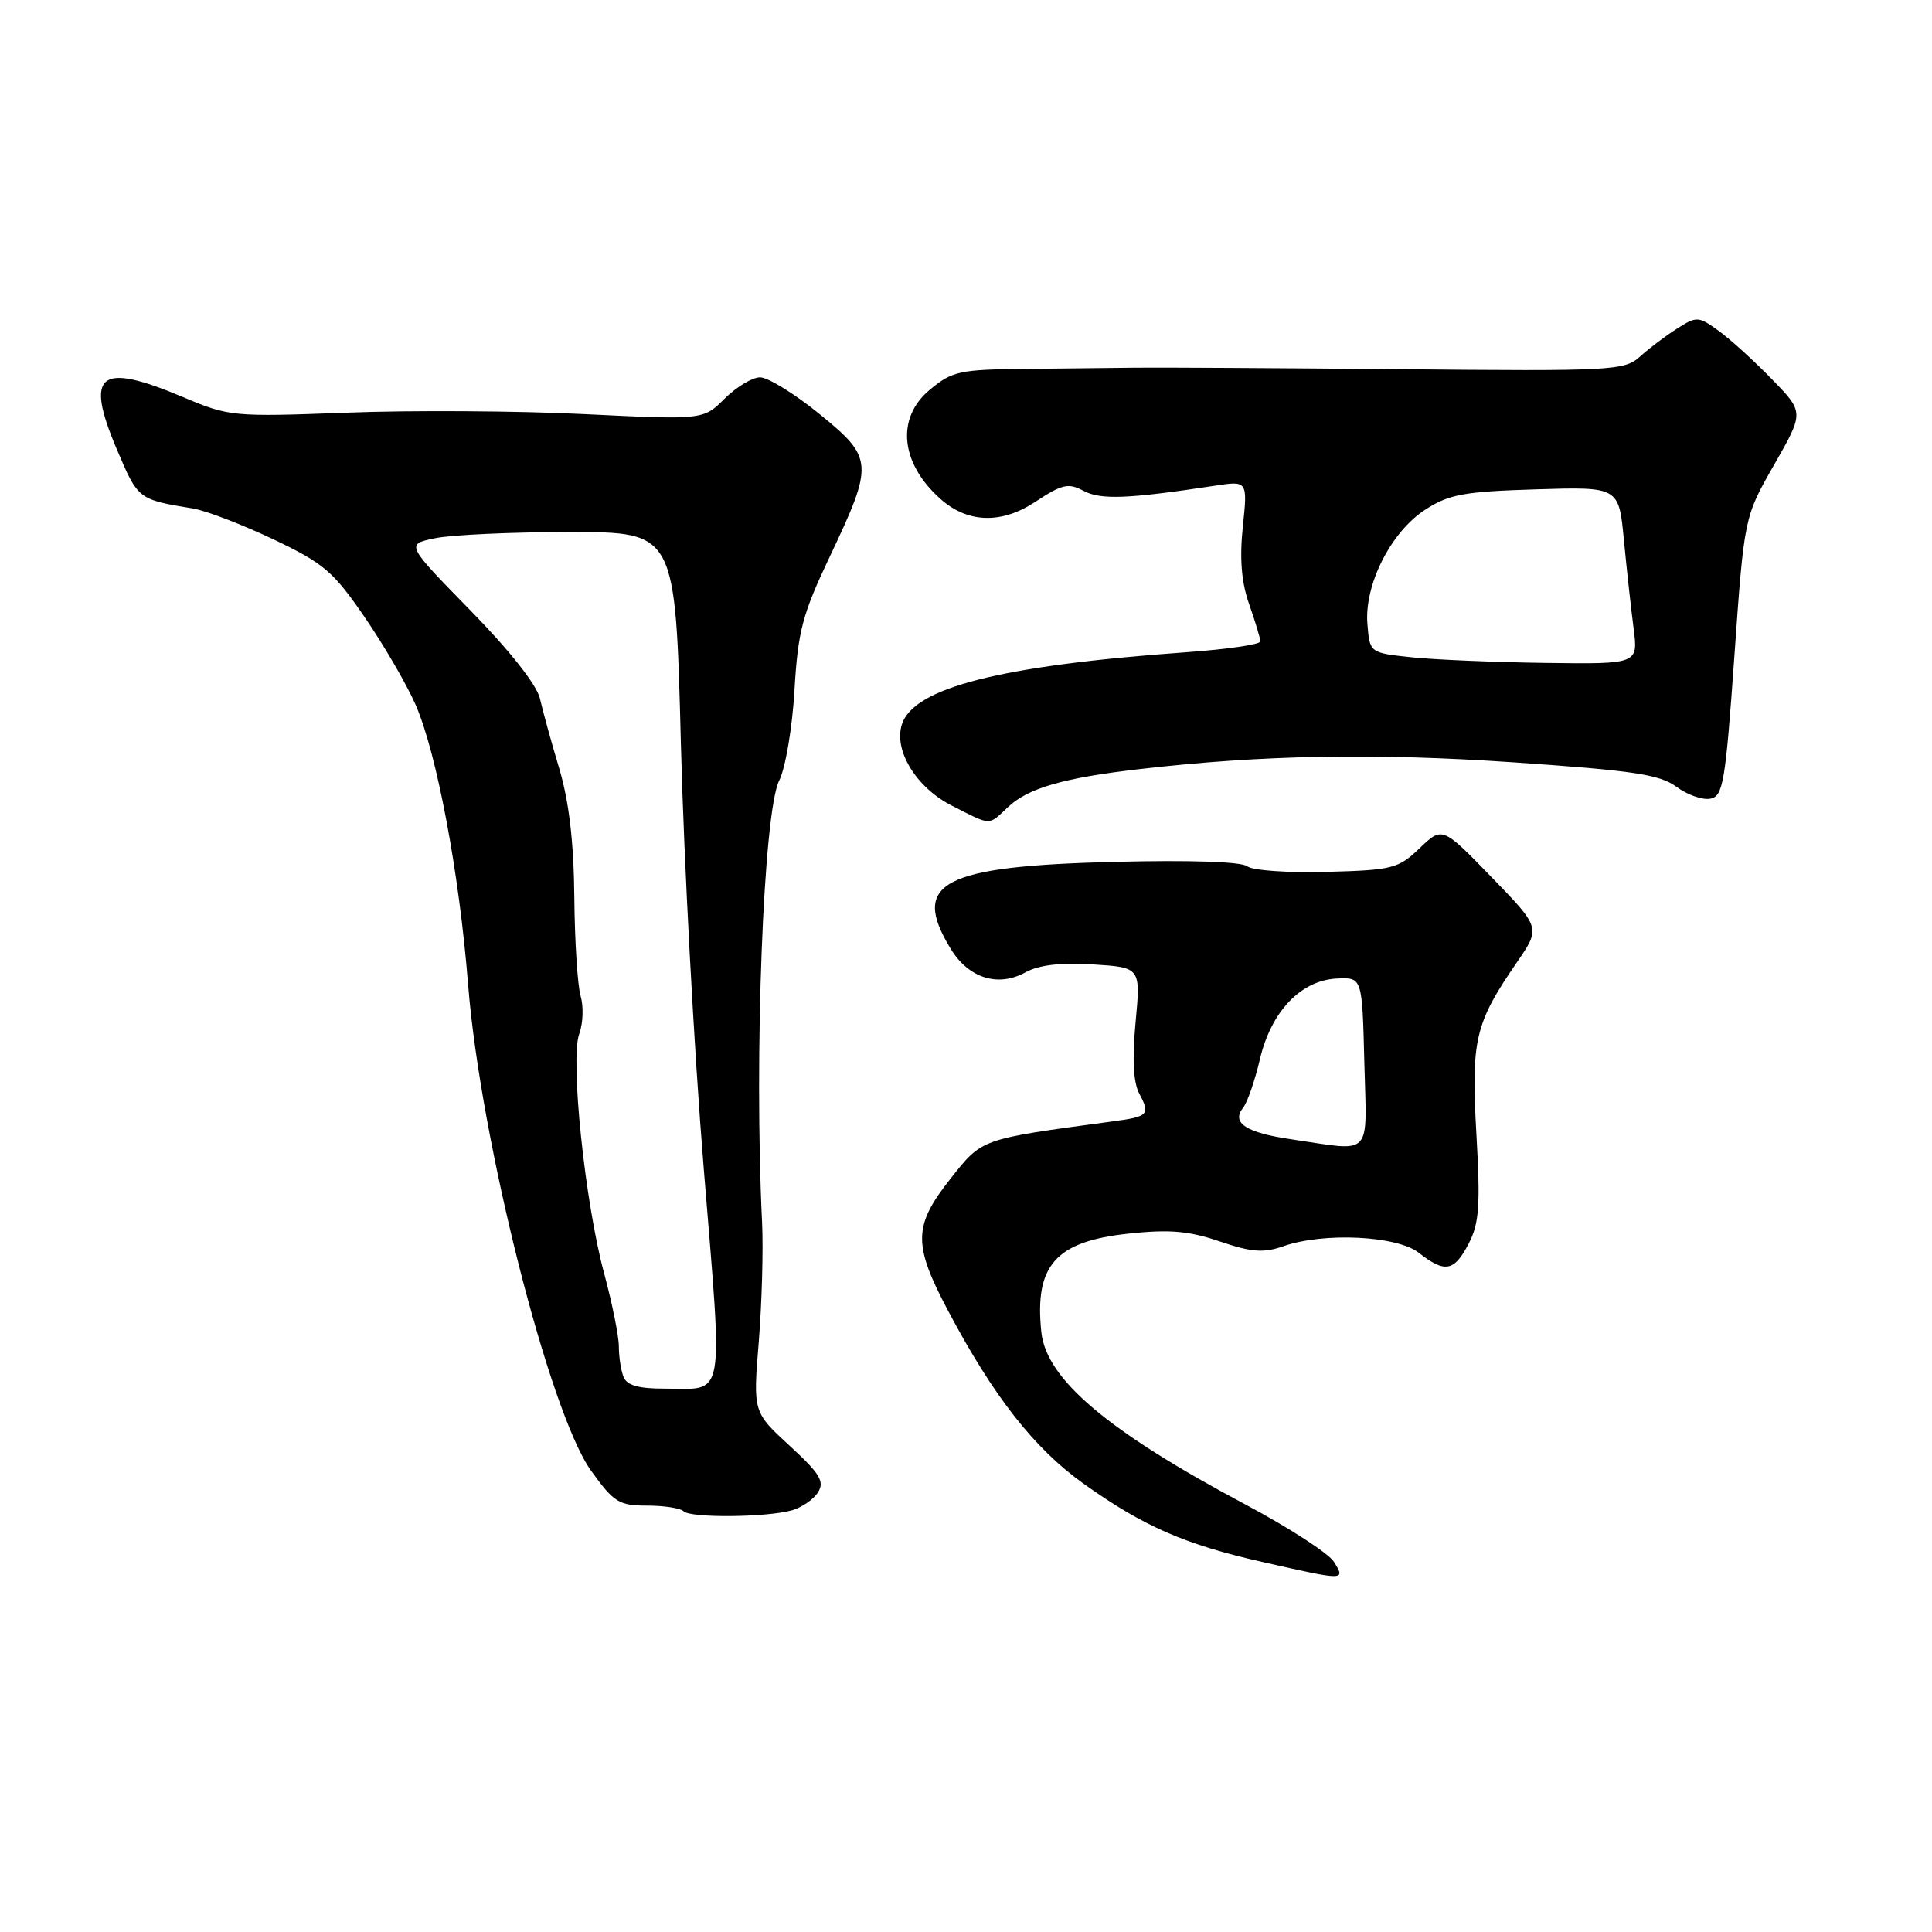<?xml version="1.0" encoding="UTF-8" standalone="no"?>
<!DOCTYPE svg PUBLIC "-//W3C//DTD SVG 1.1//EN" "http://www.w3.org/Graphics/SVG/1.1/DTD/svg11.dtd" >
<svg xmlns="http://www.w3.org/2000/svg" xmlns:xlink="http://www.w3.org/1999/xlink" version="1.1" viewBox="0 0 256 256">
 <g >
 <path fill="currentColor"
d=" M 176.76 206.96 C 176.07 205.84 170.78 202.41 165.00 199.34 C 146.79 189.65 138.62 182.75 137.98 176.50 C 137.06 167.65 139.87 164.49 149.56 163.46 C 154.94 162.88 157.52 163.10 161.61 164.49 C 165.83 165.93 167.42 166.05 170.06 165.13 C 175.42 163.26 185.10 163.73 188.00 166.00 C 191.47 168.72 192.69 168.49 194.61 164.78 C 196.01 162.08 196.17 159.72 195.63 150.26 C 194.92 137.77 195.43 135.59 201.02 127.48 C 204.14 122.93 204.14 122.93 197.63 116.22 C 191.12 109.51 191.12 109.51 188.11 112.39 C 185.29 115.10 184.52 115.29 175.80 115.53 C 170.68 115.67 165.95 115.34 165.27 114.79 C 164.52 114.18 157.74 113.95 147.77 114.20 C 124.76 114.77 120.63 116.96 125.97 125.72 C 128.35 129.62 132.24 130.84 135.88 128.84 C 137.66 127.86 140.53 127.52 144.83 127.79 C 151.15 128.19 151.15 128.19 150.47 135.46 C 150.01 140.38 150.17 143.46 150.98 144.95 C 152.44 147.70 152.19 147.96 147.37 148.60 C 129.83 150.96 130.18 150.83 125.94 156.19 C 121.01 162.43 120.96 164.88 125.62 173.67 C 131.64 185.04 137.04 191.93 143.60 196.61 C 151.47 202.23 157.03 204.66 167.28 206.97 C 178.29 209.46 178.30 209.46 176.76 206.96 Z  M 104.91 200.13 C 106.23 199.76 107.80 198.68 108.39 197.74 C 109.29 196.31 108.65 195.26 104.63 191.57 C 99.78 187.11 99.78 187.11 100.54 177.81 C 100.95 172.69 101.15 165.57 100.98 162.00 C 99.90 139.95 101.16 107.55 103.25 103.42 C 104.07 101.81 104.98 96.45 105.27 91.50 C 105.73 83.61 106.31 81.42 109.97 73.71 C 115.80 61.40 115.75 60.68 108.55 54.83 C 105.28 52.17 101.75 50.00 100.72 50.00 C 99.69 50.00 97.58 51.27 96.02 52.82 C 93.20 55.64 93.20 55.64 77.35 54.87 C 68.63 54.44 54.53 54.35 46.00 54.68 C 30.86 55.25 30.36 55.20 24.28 52.63 C 13.14 47.92 11.19 49.45 15.49 59.56 C 18.30 66.18 18.29 66.18 25.59 67.38 C 27.29 67.66 32.06 69.49 36.18 71.44 C 42.89 74.63 44.16 75.71 48.30 81.75 C 50.85 85.46 53.89 90.69 55.06 93.36 C 57.87 99.78 60.85 115.62 62.03 130.50 C 63.67 151.11 72.81 187.22 78.33 194.89 C 81.34 199.08 82.02 199.50 85.74 199.50 C 87.99 199.50 90.17 199.84 90.58 200.25 C 91.49 201.16 101.54 201.07 104.91 200.13 Z  M 133.59 106.92 C 136.25 104.42 140.94 103.07 151.00 101.91 C 167.27 100.03 182.09 99.76 200.50 101.01 C 216.43 102.10 219.92 102.62 222.13 104.25 C 223.57 105.32 225.60 106.03 226.63 105.83 C 228.32 105.51 228.63 103.69 229.81 86.99 C 231.12 68.50 231.12 68.50 235.09 61.57 C 239.06 54.63 239.06 54.63 234.78 50.24 C 232.43 47.82 229.25 44.93 227.72 43.83 C 225.05 41.90 224.82 41.89 222.22 43.54 C 220.72 44.49 218.52 46.15 217.33 47.23 C 215.25 49.11 213.81 49.19 185.33 48.92 C 168.92 48.77 153.25 48.68 150.50 48.72 C 147.75 48.76 141.21 48.83 135.97 48.88 C 127.17 48.96 126.18 49.17 123.22 51.63 C 118.69 55.37 119.29 61.41 124.65 66.14 C 128.25 69.33 132.72 69.45 137.19 66.49 C 140.74 64.15 141.56 63.96 143.58 65.04 C 145.84 66.25 149.46 66.11 160.91 64.37 C 165.32 63.69 165.32 63.69 164.68 69.78 C 164.24 74.03 164.49 77.14 165.52 80.06 C 166.33 82.37 167.00 84.58 167.00 84.99 C 167.00 85.39 162.61 86.04 157.25 86.42 C 132.61 88.18 121.05 91.11 119.50 96.00 C 118.40 99.45 121.42 104.36 126.10 106.74 C 131.45 109.46 130.90 109.44 133.59 106.92 Z  M 171.15 150.97 C 165.13 150.10 163.12 148.79 164.71 146.79 C 165.28 146.08 166.28 143.19 166.94 140.37 C 168.42 134.03 172.38 129.88 177.15 129.66 C 180.50 129.50 180.50 129.50 180.78 140.75 C 181.10 153.56 182.05 152.56 171.15 150.97 Z  M 82.61 182.42 C 82.27 181.55 82.00 179.74 82.00 178.40 C 82.00 177.06 81.12 172.70 80.05 168.73 C 77.50 159.31 75.53 140.31 76.75 137.00 C 77.26 135.62 77.34 133.38 76.94 132.00 C 76.53 130.62 76.15 124.71 76.10 118.86 C 76.03 111.56 75.40 106.21 74.11 101.86 C 73.06 98.36 71.91 94.17 71.54 92.55 C 71.12 90.75 67.55 86.21 62.32 80.87 C 53.77 72.13 53.77 72.13 57.63 71.32 C 59.76 70.87 67.80 70.50 75.50 70.50 C 89.50 70.50 89.50 70.50 90.22 98.50 C 90.61 113.90 91.97 139.20 93.24 154.73 C 95.81 186.28 96.22 184.00 88.03 184.00 C 84.56 184.00 83.04 183.56 82.61 182.42 Z  M 187.00 87.09 C 181.50 86.50 181.50 86.50 181.19 82.70 C 180.76 77.47 184.30 70.48 188.87 67.52 C 192.00 65.50 194.00 65.13 203.50 64.84 C 214.50 64.50 214.50 64.50 215.17 71.50 C 215.54 75.35 216.12 80.64 216.46 83.25 C 217.07 88.00 217.07 88.00 204.78 87.84 C 198.03 87.75 190.03 87.41 187.00 87.09 Z "/>
</g>
</svg>